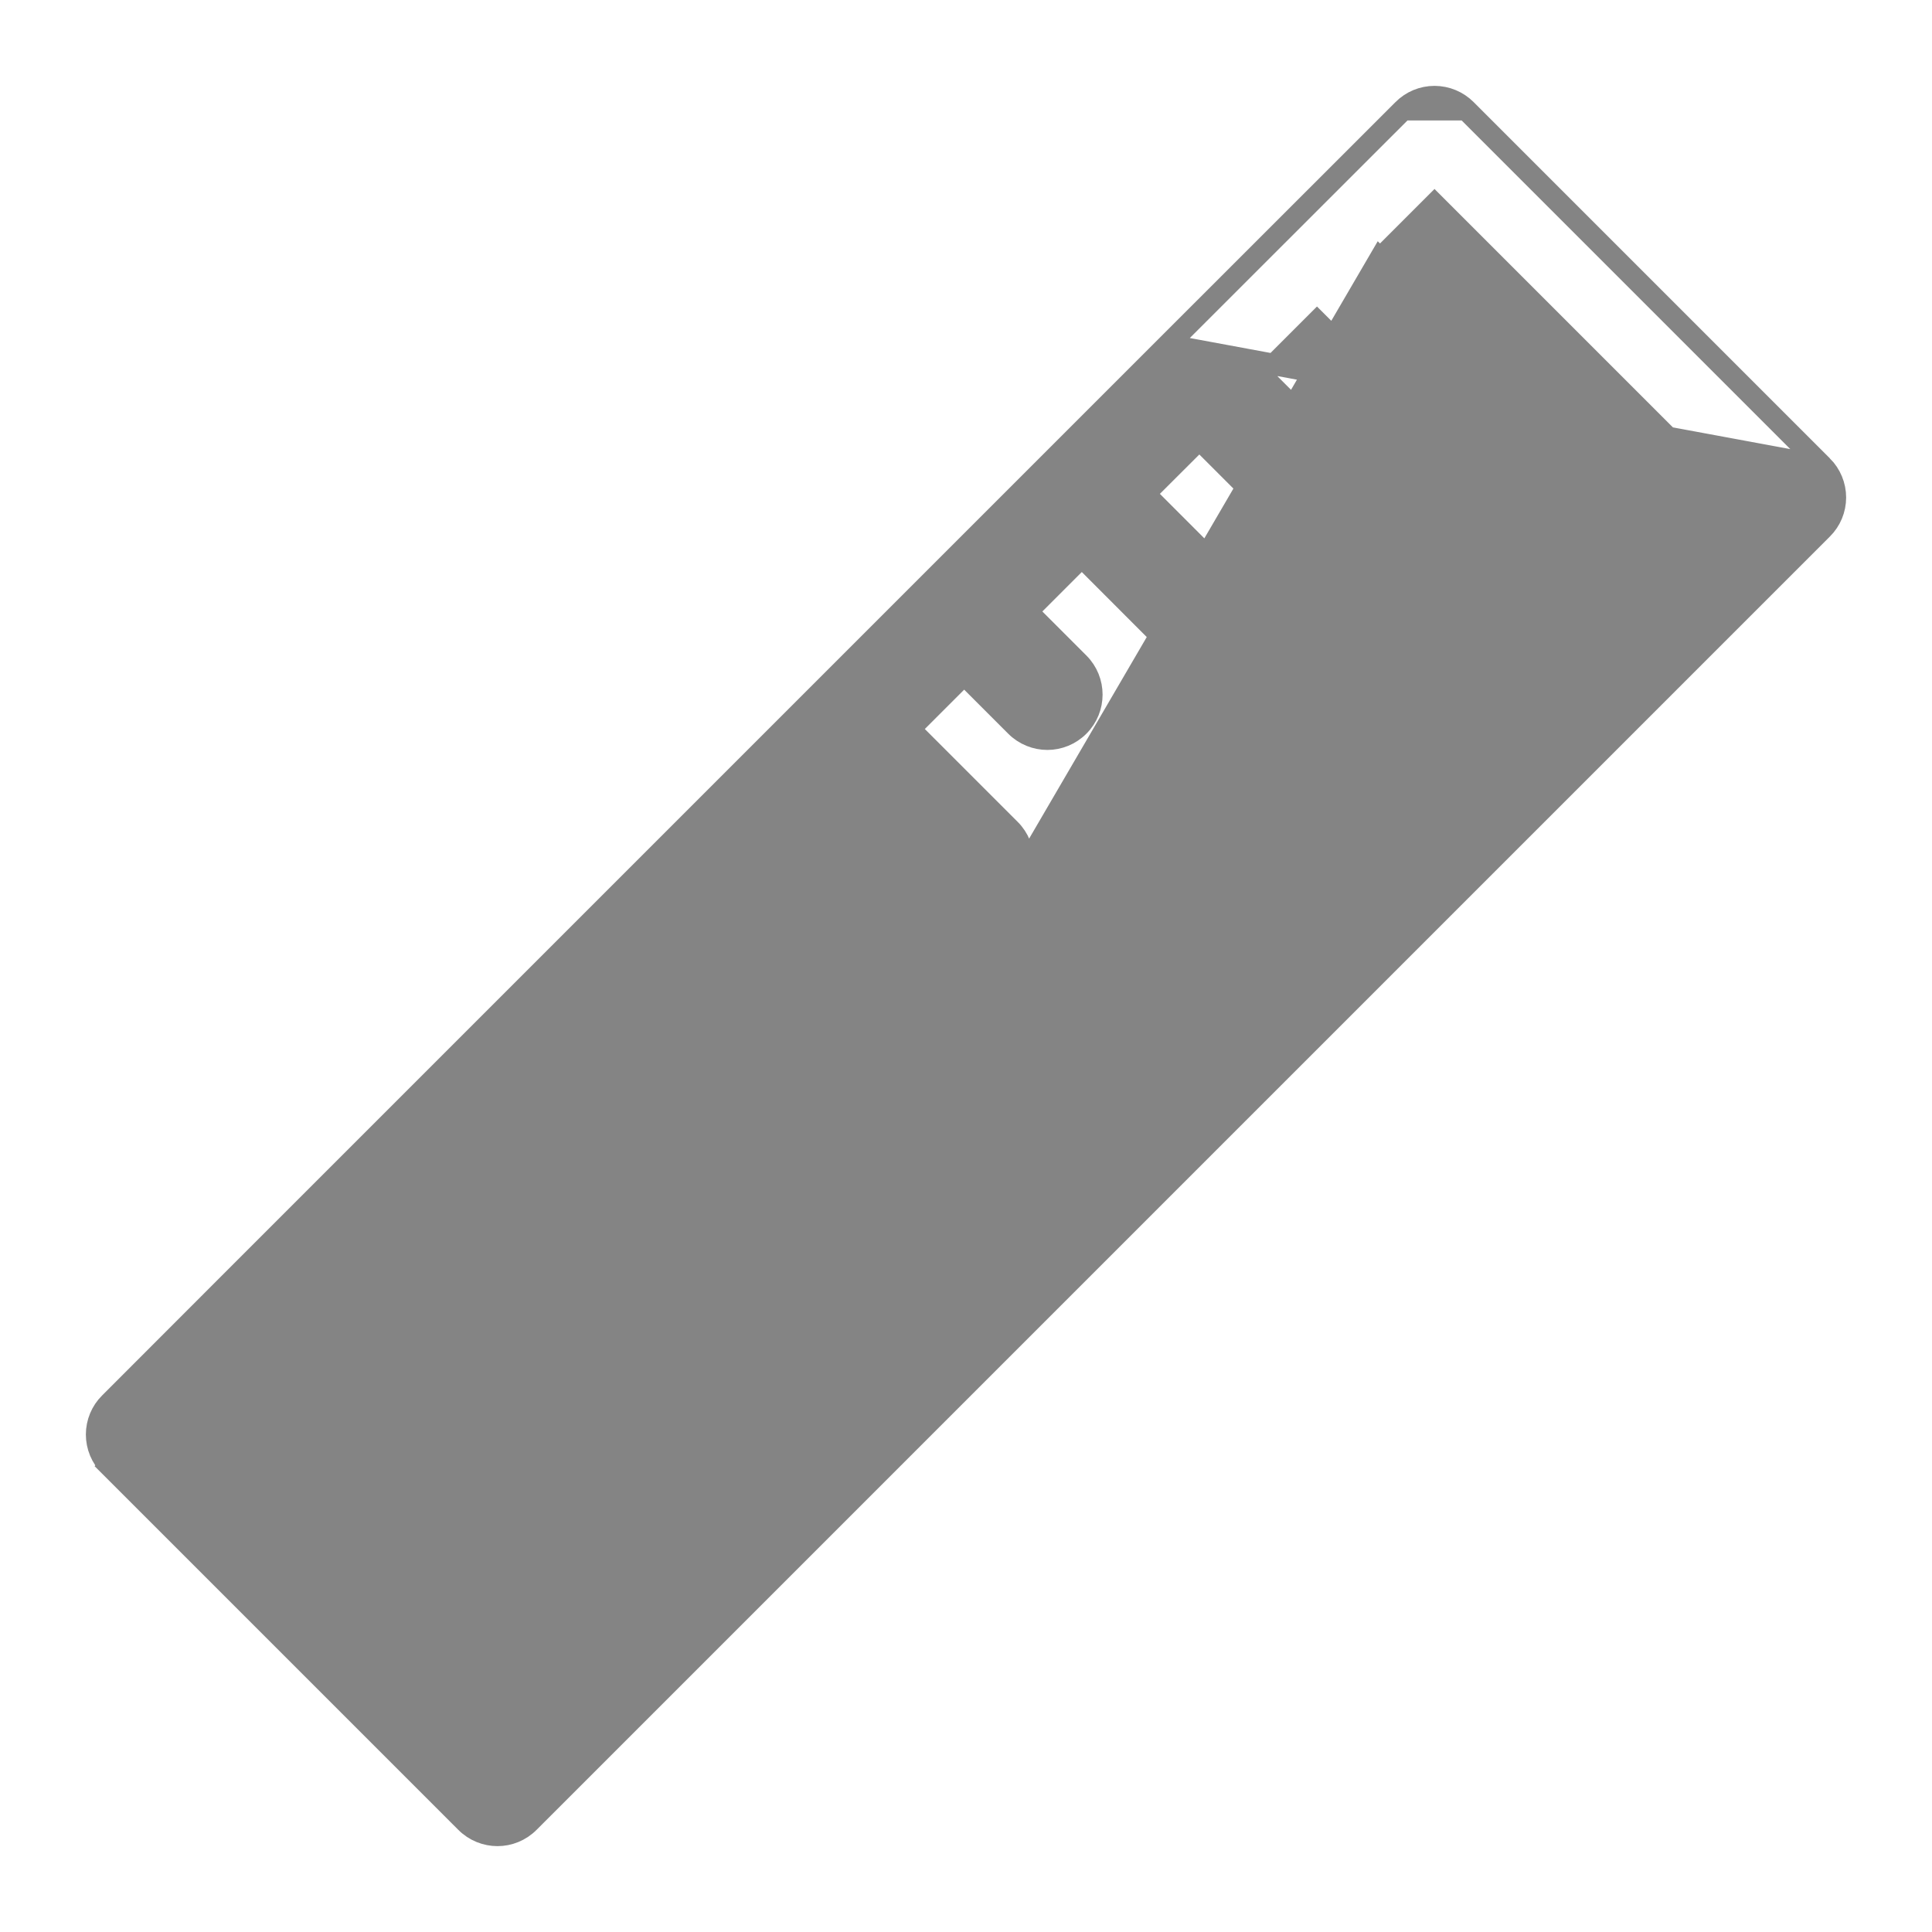 <svg width="18" height="18" viewBox="0 0 18 18" fill="none" xmlns="http://www.w3.org/2000/svg">
<path d="M16.978 4.341L16.978 4.341C17.056 4.419 17.1 4.525 17.1 4.635C17.1 4.745 17.056 4.851 16.978 4.928L4.928 16.978C4.847 17.059 4.741 17.1 4.635 17.1C4.529 17.1 4.422 17.059 4.341 16.978L1.022 13.659L1.092 13.588L1.022 13.659C0.944 13.581 0.9 13.475 0.9 13.365C0.9 13.255 0.944 13.149 1.022 13.072L1.022 13.072L2.088 12.005L2.117 11.976L2.117 11.976L2.146 11.947L8.69 5.403L8.76 5.474L8.69 5.403L8.69 5.403L8.69 5.403L8.69 5.403L8.69 5.403L8.69 5.403L8.69 5.403L8.69 5.403L8.69 5.403L8.69 5.403L8.69 5.403L8.69 5.403L8.69 5.403L8.69 5.403L8.69 5.403L8.69 5.403L8.69 5.403L8.69 5.403L8.69 5.403L8.69 5.403L8.69 5.403L8.69 5.403L8.69 5.403L8.761 5.474L8.69 5.403L8.69 5.403L8.69 5.403L8.69 5.403L8.69 5.403L8.69 5.403L8.69 5.403L8.69 5.403L8.69 5.403L8.69 5.403L8.69 5.403L8.69 5.403L8.69 5.403L8.69 5.403L8.69 5.403L8.69 5.403L8.69 5.403L8.69 5.403L8.69 5.403L8.69 5.403L8.69 5.403L8.69 5.403L8.69 5.403L10.88 3.213L16.978 4.341ZM16.978 4.341L13.659 1.022L13.659 1.022M16.978 4.341L13.659 1.022M13.659 1.022C13.581 0.944 13.475 0.9 13.365 0.9C13.255 0.9 13.149 0.944 13.072 1.022L13.072 1.022M13.659 1.022L13.072 1.022M13.072 1.022L10.91 3.183L13.072 1.022ZM10.881 3.213L10.881 3.212L10.881 3.213ZM10.881 3.213L10.88 3.213L10.881 3.213ZM12.857 2.41L13.793 3.347C13.793 3.347 13.793 3.347 13.793 3.347C13.955 3.509 13.955 3.771 13.793 3.933C13.712 4.014 13.605 4.055 13.499 4.055C13.393 4.055 13.287 4.014 13.206 3.933L12.27 2.997L11.761 3.506L12.242 3.987L12.171 4.058L12.242 3.987C12.404 4.149 12.404 4.412 12.242 4.574C12.161 4.655 12.055 4.696 11.948 4.696C11.842 4.696 11.736 4.655 11.655 4.574L11.174 4.093L10.665 4.601L11.601 5.538C11.764 5.7 11.764 5.962 11.601 6.125L11.601 6.125C11.521 6.206 11.414 6.246 11.308 6.246C11.202 6.246 11.096 6.206 11.015 6.125L11.085 6.054L11.015 6.125L10.079 5.188L9.57 5.697L10.051 6.178C10.051 6.178 10.051 6.178 10.051 6.178C10.213 6.34 10.213 6.603 10.051 6.765C9.97 6.846 9.864 6.887 9.758 6.887C9.652 6.887 9.545 6.846 9.464 6.765L8.983 6.284L8.475 6.792L9.411 7.728L9.411 7.728C9.573 7.89 9.573 8.153 9.411 8.315L12.857 2.41ZM12.857 2.41L13.365 1.902L16.098 4.635L4.635 16.098L1.902 13.365L2.41 12.857L2.892 13.338C2.973 13.419 3.079 13.46 3.185 13.46C3.291 13.46 3.397 13.419 3.479 13.338C3.641 13.176 3.641 12.913 3.479 12.751L3.479 12.751L2.997 12.27L3.506 11.761L4.442 12.697C4.523 12.778 4.629 12.819 4.735 12.819C4.841 12.819 4.948 12.778 5.029 12.697L5.029 12.697C5.191 12.535 5.191 12.272 5.029 12.11L4.093 11.174L4.601 10.666L5.083 11.147C5.164 11.228 5.27 11.268 5.376 11.268C5.482 11.268 5.588 11.228 5.67 11.147C5.832 10.985 5.832 10.722 5.67 10.56L5.67 10.56L5.188 10.079L5.697 9.57L6.633 10.506L6.704 10.436L6.633 10.506C6.714 10.587 6.82 10.628 6.926 10.628C7.032 10.628 7.139 10.587 7.22 10.506C7.382 10.344 7.382 10.082 7.22 9.919L6.284 8.983L6.792 8.475L7.273 8.956C7.273 8.956 7.273 8.956 7.273 8.956C7.354 9.037 7.461 9.077 7.567 9.077C7.673 9.077 7.779 9.037 7.86 8.956C8.022 8.794 8.022 8.531 7.86 8.369L7.86 8.369L7.379 7.888L7.888 7.379L8.824 8.315C8.905 8.396 9.011 8.437 9.117 8.437C9.223 8.437 9.33 8.396 9.411 8.315L12.857 2.41Z" fill="#848484" stroke="#848484" stroke-width="0.2"/>
<path d="M5.843 12.947L5.843 12.947C6.006 12.785 6.268 12.785 6.43 12.947L6.43 12.947C6.593 13.11 6.593 13.372 6.43 13.534L6.43 13.534M5.843 12.947L6.36 13.464L6.43 13.534M5.843 12.947L4.208 14.582C4.046 14.745 4.046 15.007 4.208 15.169L4.208 15.169C4.289 15.25 4.396 15.291 4.502 15.291C4.608 15.291 4.714 15.25 4.795 15.169L5.843 12.947ZM6.43 13.534L4.795 15.169L6.43 13.534Z" fill="#848484" stroke="#848484" stroke-width="0.2"/>
<path d="M7.304 11.567C7.175 11.567 7.071 11.618 7 11.7C6.932 11.78 6.9 11.883 6.9 11.982C6.9 12.081 6.932 12.184 7 12.263C7.07 12.345 7.174 12.397 7.304 12.397C7.434 12.397 7.538 12.345 7.608 12.263C7.677 12.184 7.709 12.081 7.709 11.982C7.709 11.883 7.677 11.78 7.609 11.7C7.538 11.618 7.434 11.567 7.304 11.567Z" fill="#848484" stroke="#848484" stroke-width="0.2"/>
</svg>
